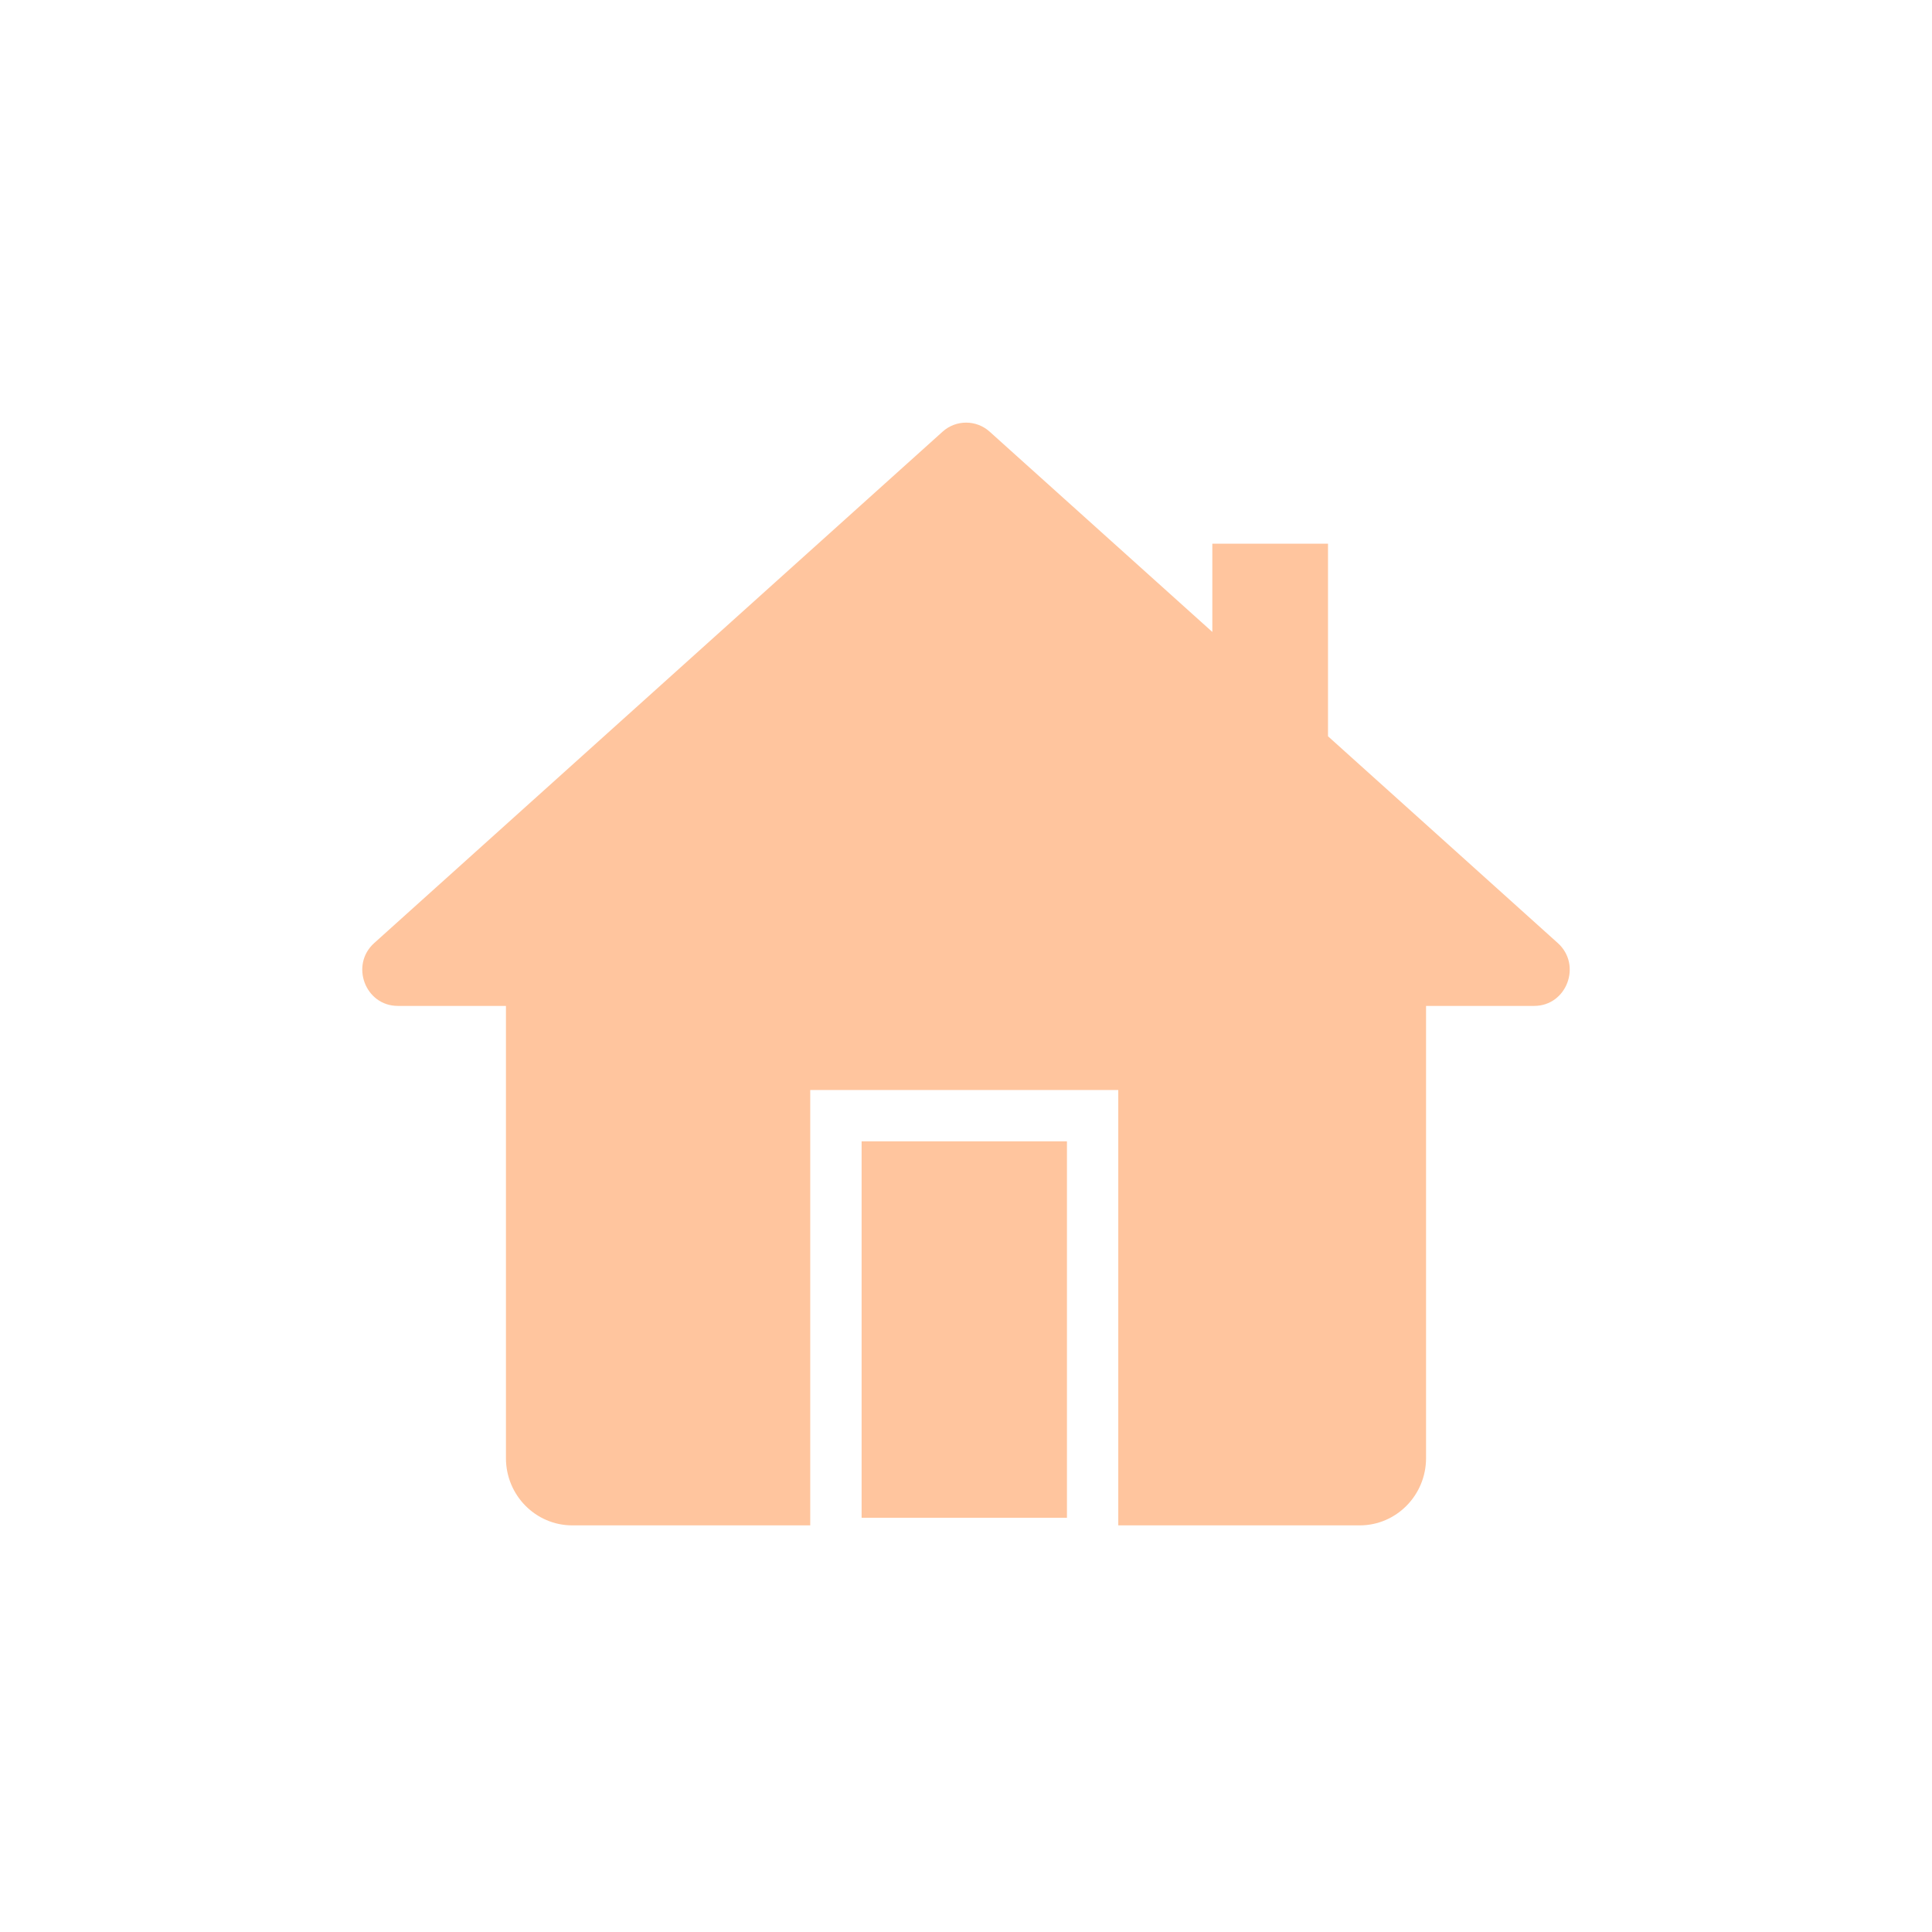 <svg width="32" height="32" viewBox="0 0 32 32" fill="none" xmlns="http://www.w3.org/2000/svg">
<path d="M25.411 16.661H23.62V24.151C23.62 24.764 23.129 25.265 22.521 25.265H18.522V18.054H13.42V25.265H9.479C8.874 25.265 8.38 24.768 8.38 24.151V16.661H6.589C6.049 16.661 5.795 15.982 6.198 15.62L15.612 7.15C15.833 6.95 16.171 6.95 16.392 7.15L20.08 10.467V9.005H21.996V12.195L25.802 15.62C26.205 15.982 25.951 16.661 25.411 16.661Z" fill="#FFC59E"/>
<rect x="14.271" y="18.904" width="3.401" height="6.235" fill="#FFC59E"/>
</svg>
